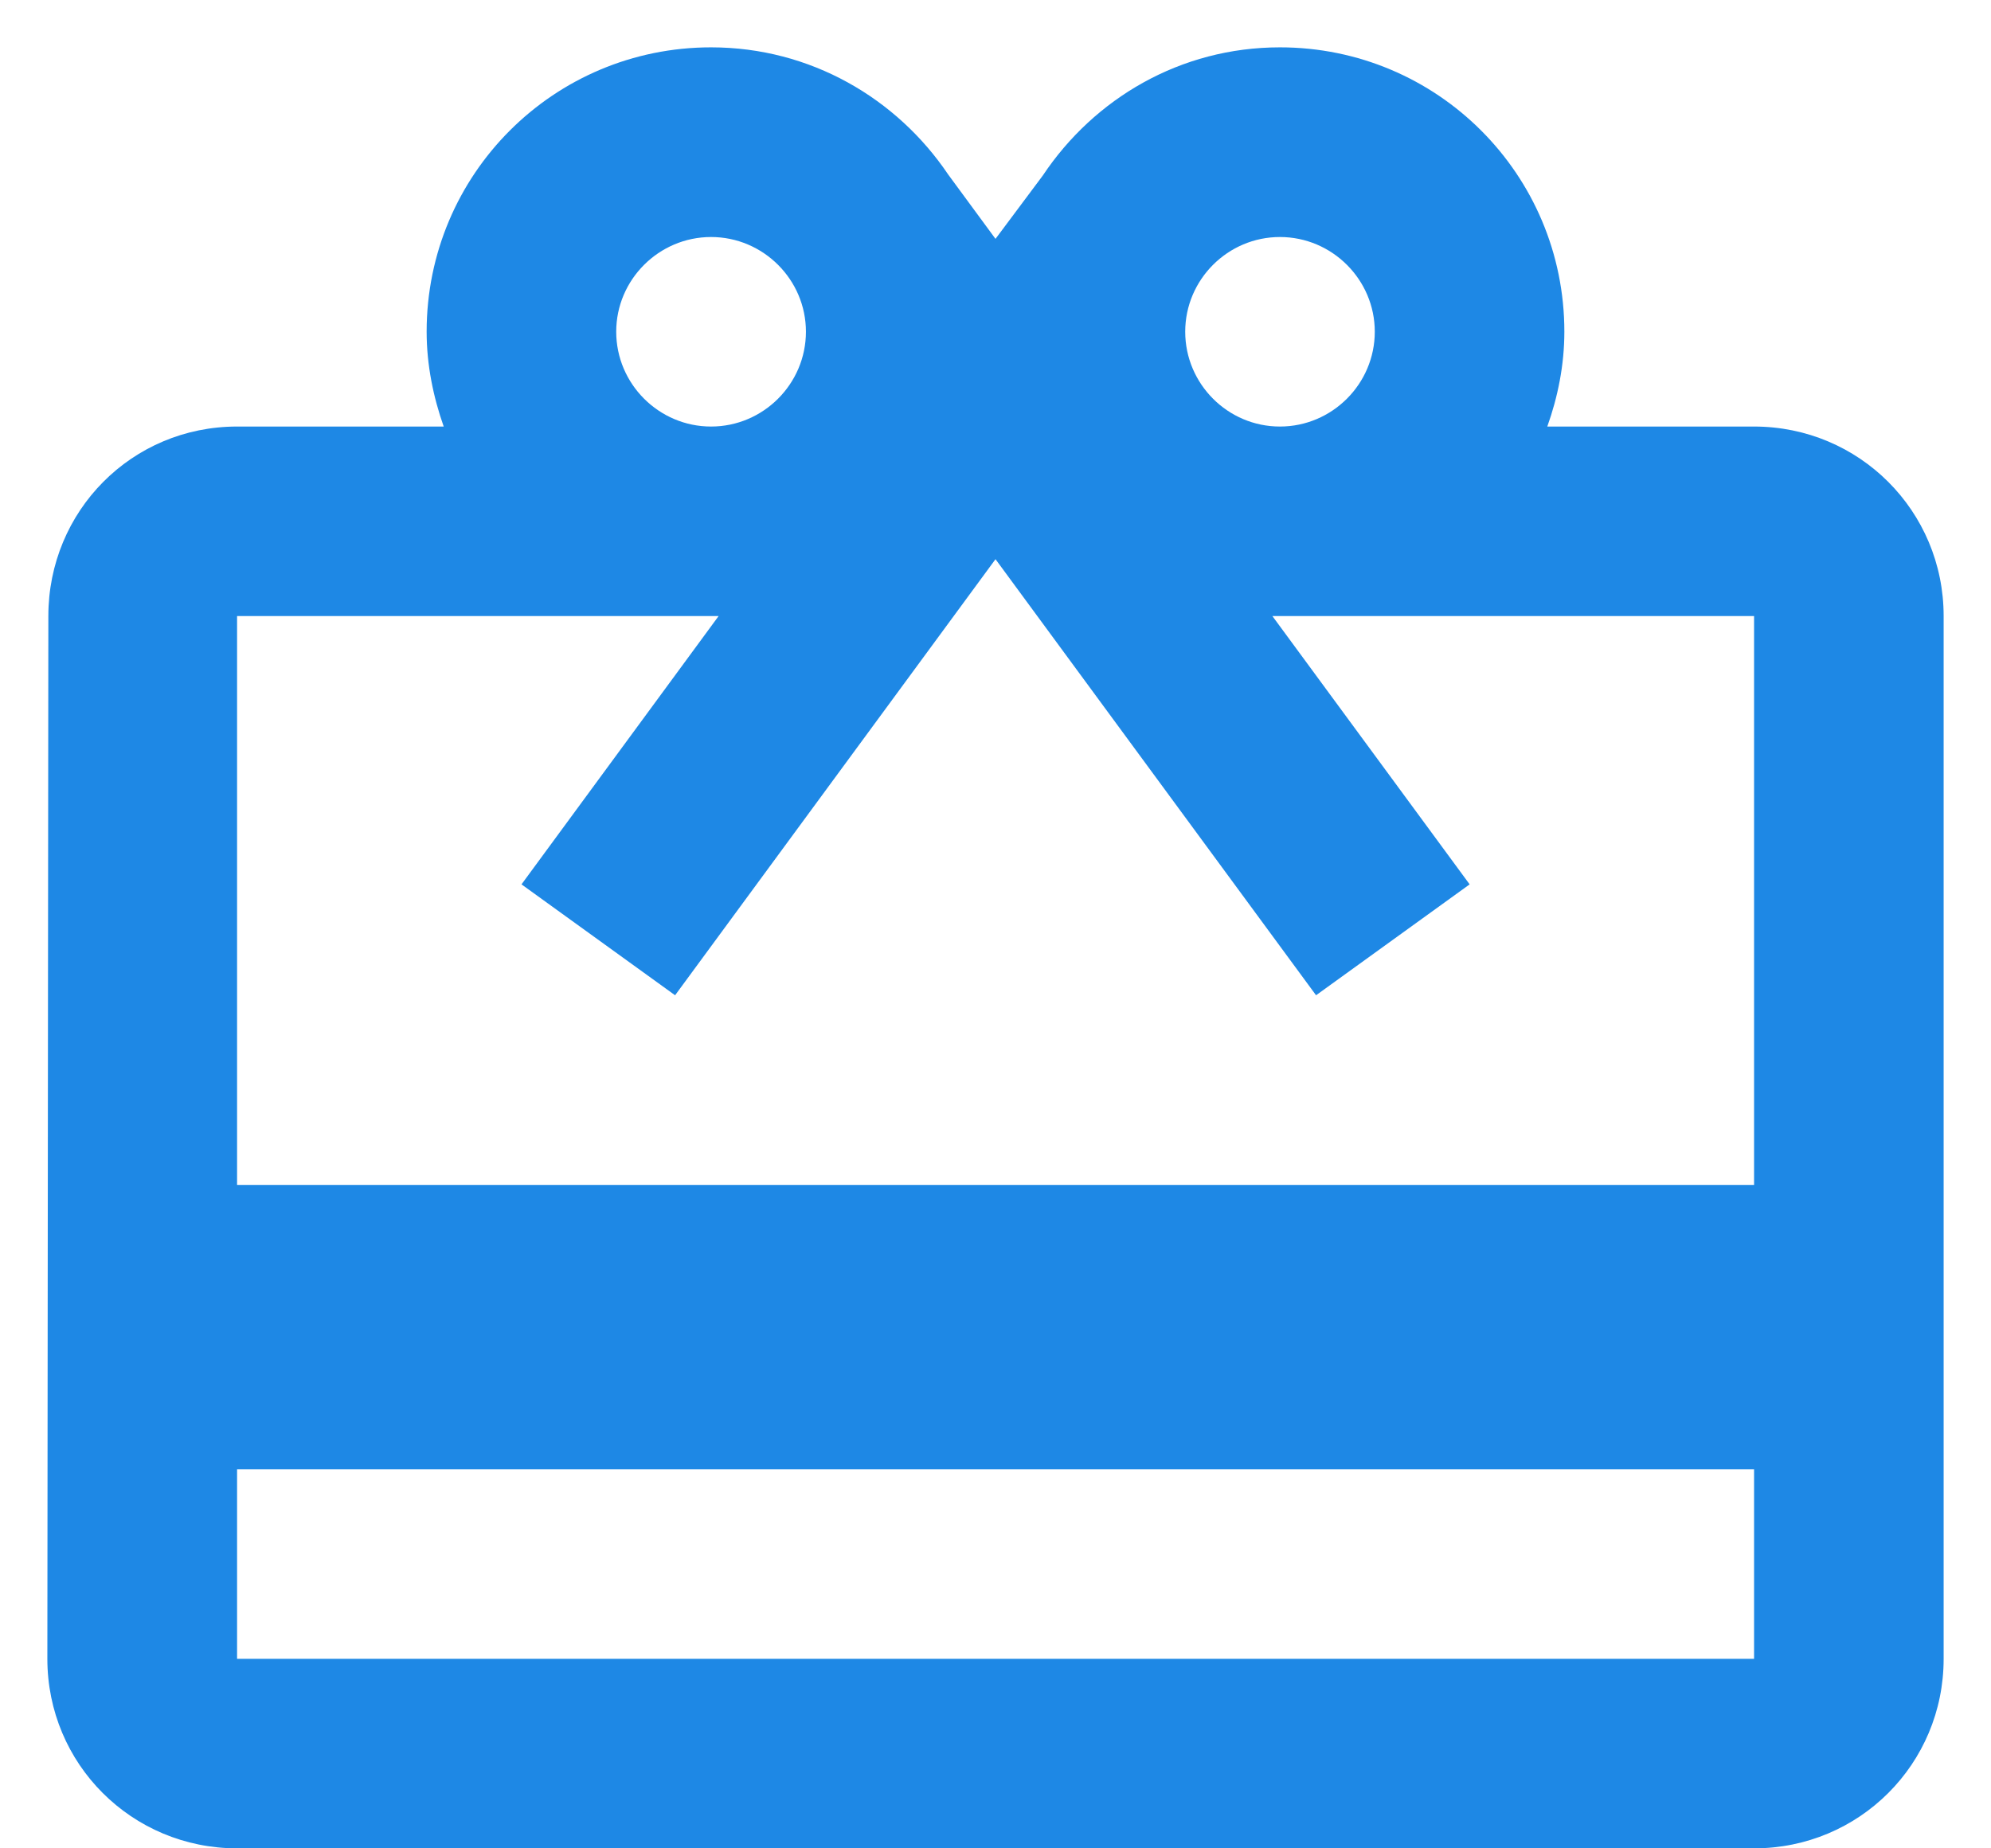 <svg width="14" height="13" viewBox="0 0 14 13" fill="none" xmlns="http://www.w3.org/2000/svg">
<path d="M12.334 3H10.88C10.954 2.793 11 2.567 11 2.333C11 1.227 10.107 0.333 9 0.333C8.3 0.333 7.694 0.693 7.333 1.234L7 1.68L6.667 1.227C6.307 0.693 5.7 0.333 5 0.333C3.893 0.333 3 1.227 3 2.333C3 2.567 3.047 2.793 3.12 3H1.667C0.927 3 0.34 3.594 0.34 4.333L0.333 11.667C0.333 12.407 0.927 13 1.667 13H12.334C13.073 13 13.667 12.407 13.667 11.667V4.333C13.667 3.594 13.073 3 12.334 3ZM9 1.667C9.367 1.667 9.667 1.967 9.667 2.333C9.667 2.7 9.367 3 9 3C8.633 3 8.334 2.7 8.334 2.333C8.334 1.967 8.633 1.667 9 1.667ZM5 1.667C5.367 1.667 5.667 1.967 5.667 2.333C5.667 2.7 5.367 3 5 3C4.633 3 4.333 2.7 4.333 2.333C4.333 1.967 4.633 1.667 5 1.667ZM12.334 11.667H1.667V10.334H12.334V11.667ZM12.334 8.334H1.667V4.333H5.053L3.667 6.22L4.747 7L7 3.933L9.254 7L10.334 6.22L8.947 4.333H12.334V8.334Z" fill="#1E88E5"/>
</svg>
